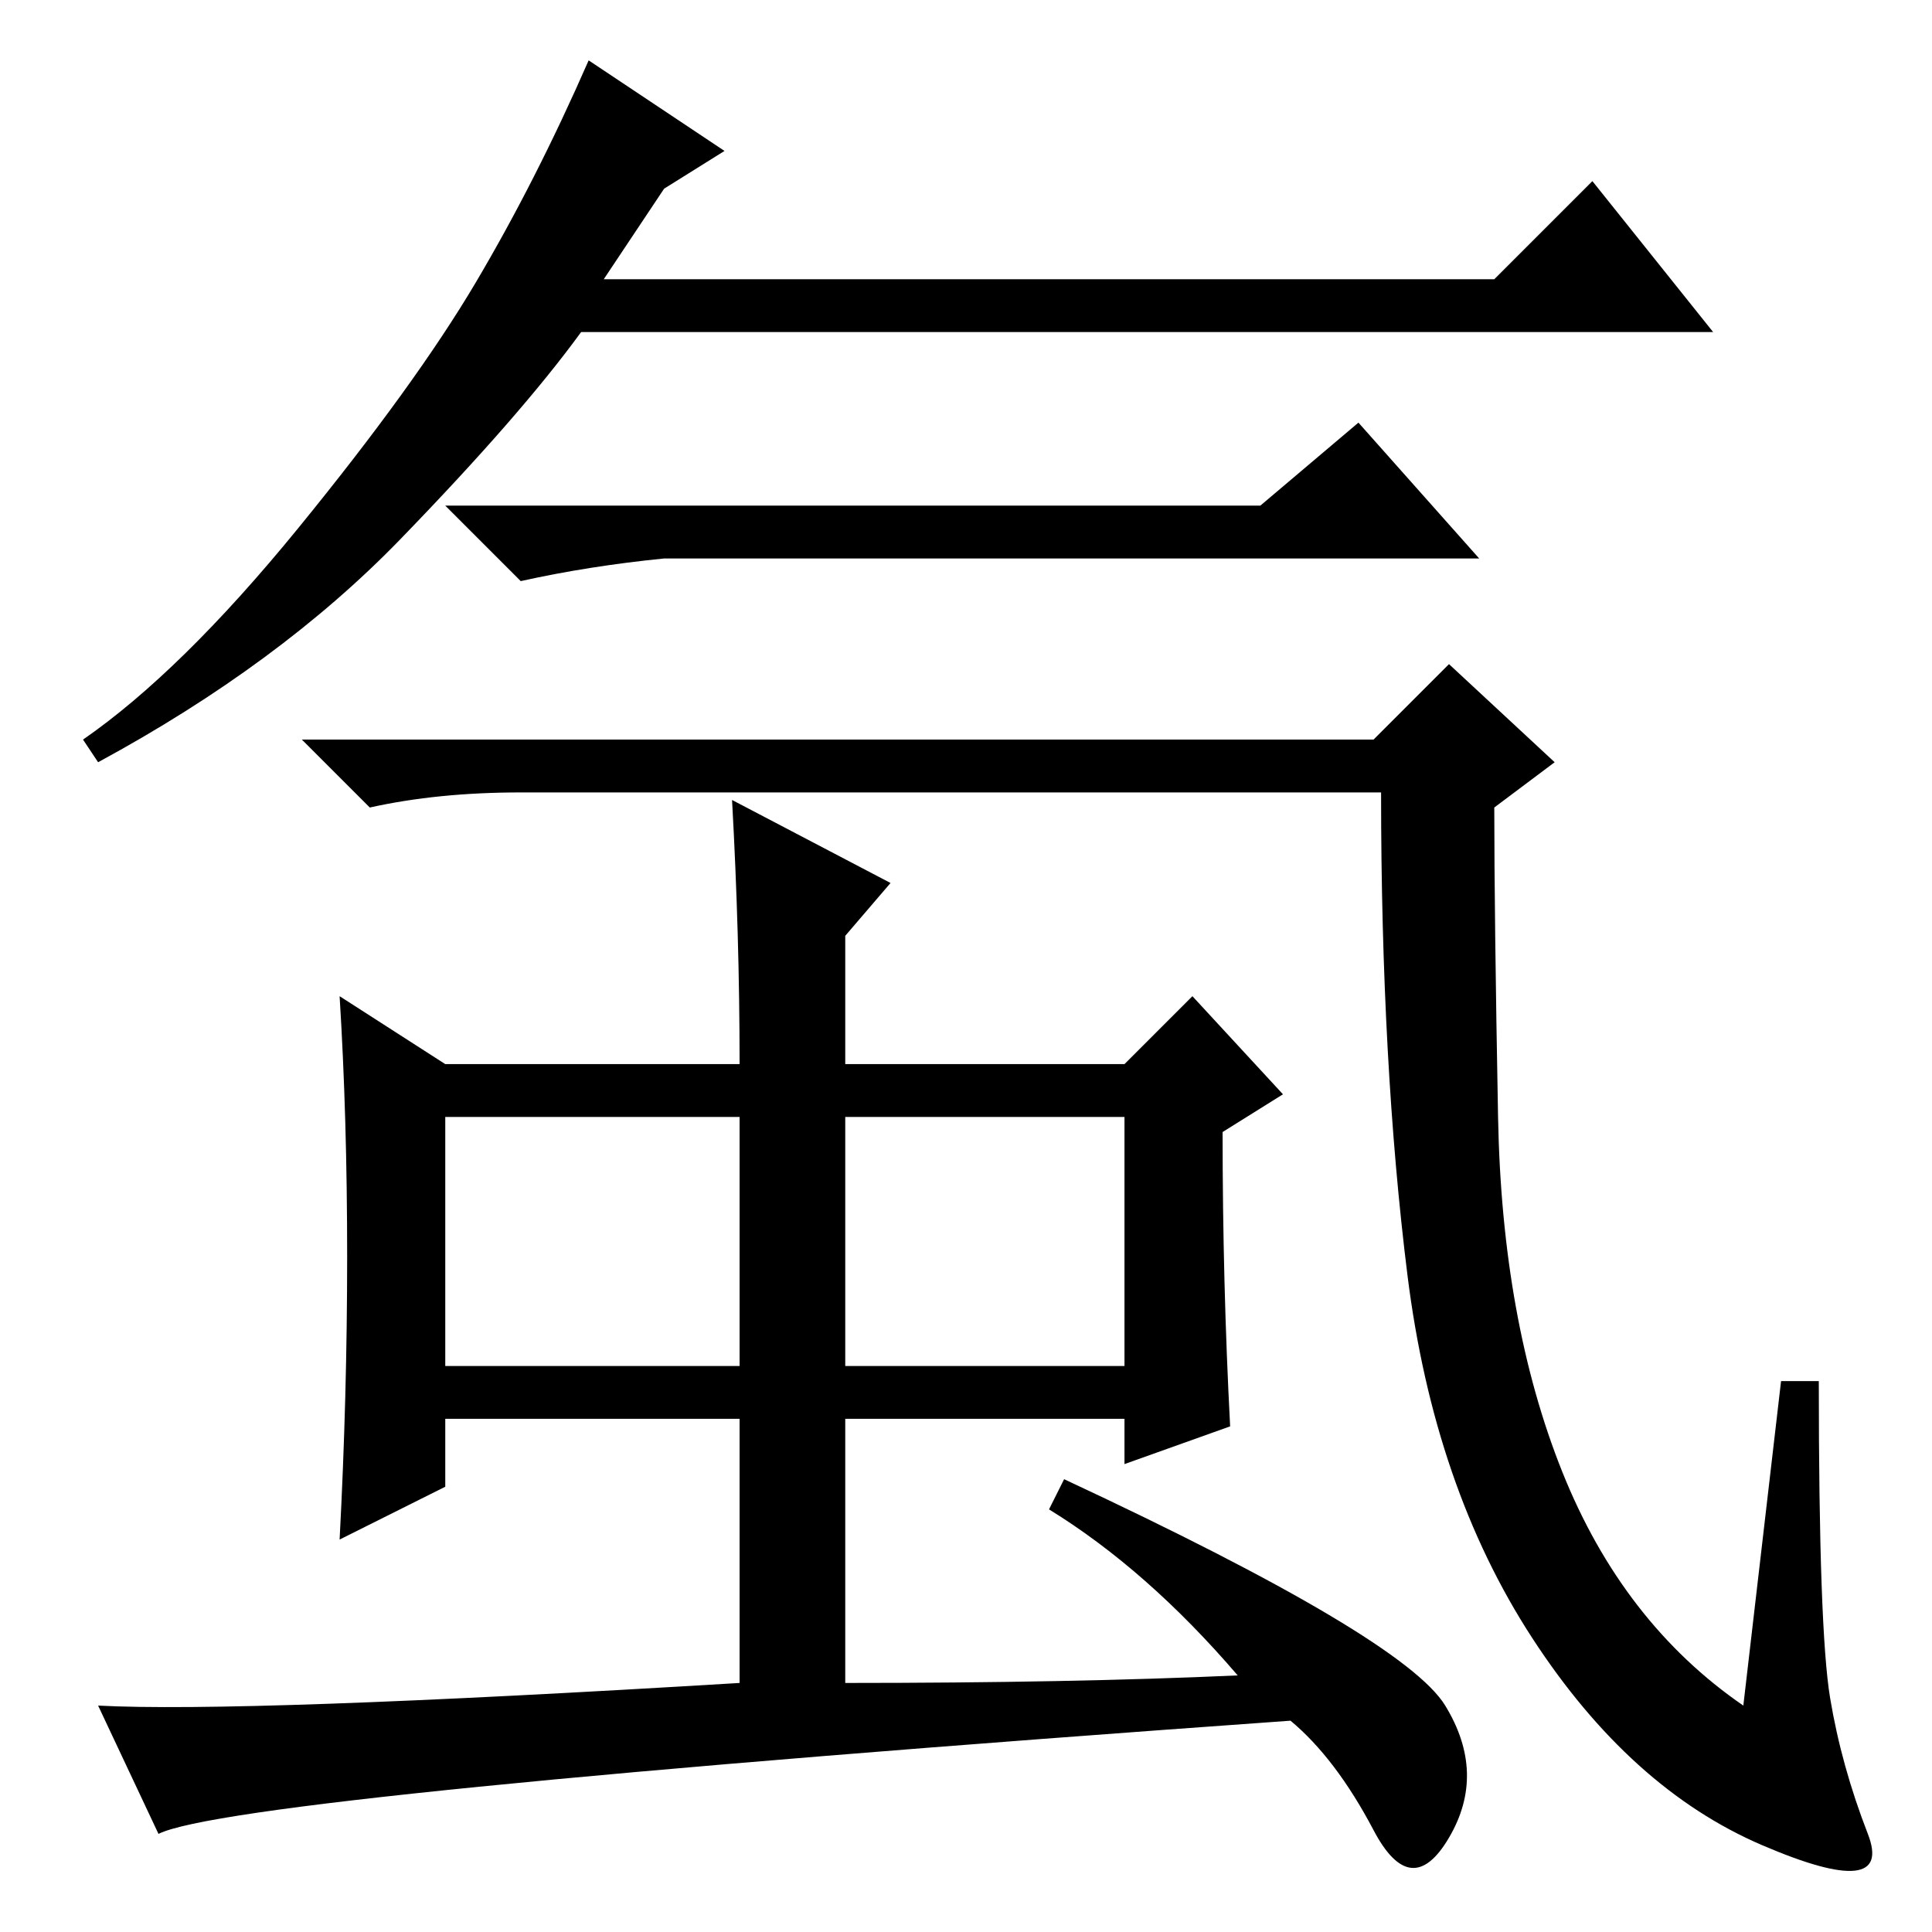 <?xml version="1.0" standalone="no"?>
<!DOCTYPE svg PUBLIC "-//W3C//DTD SVG 1.1//EN" "http://www.w3.org/Graphics/SVG/1.1/DTD/svg11.dtd" >
<svg xmlns="http://www.w3.org/2000/svg" xmlns:xlink="http://www.w3.org/1999/xlink" version="1.1" viewBox="0 -36 256 256">
  <g transform="matrix(1 0 0 -1 0 220)">
   <path fill="currentColor"
d="M88 231l-8 -12h118l13 13l16 -20h-150q-8 -11 -24 -27.5t-40 -29.5l-2 3q13 9 28.5 28t23.5 32.5t15 29.5l18 -12zM167 189l13 11l16 -18h-108q-10 -1 -19 -3l-10 10h108zM198.5 108q0.5 -27 8.5 -47t24 -31l5 43h5q0 -33 1.5 -42t5 -18t-14 -1.5t-30.5 27.5t-16.5 48
t-3.5 64h-114q-11 0 -20 -2l-9 9h142l10 10l14 -13l-8 -6q0 -14 0.5 -41zM59 115h39q0 17 -1 35l21 -11l-6 -7v-17h37l9 9l12 -13l-8 -5q0 -20 1 -39l-14 -5v6h-37v-35q30 0 52 1q-12 14 -25 22l2 4q45 -21 50.5 -30t0.5 -17.5t-10 1t-11 14.5q-140 -10 -150 -15l-8 17
q19 -1 85 3v35h-39v-9l-14 -7q1 19 1 37.5t-1 34.5zM112 108v-33h37v33h-37zM59 75h39v33h-39v-33z" />
  </g>

</svg>
